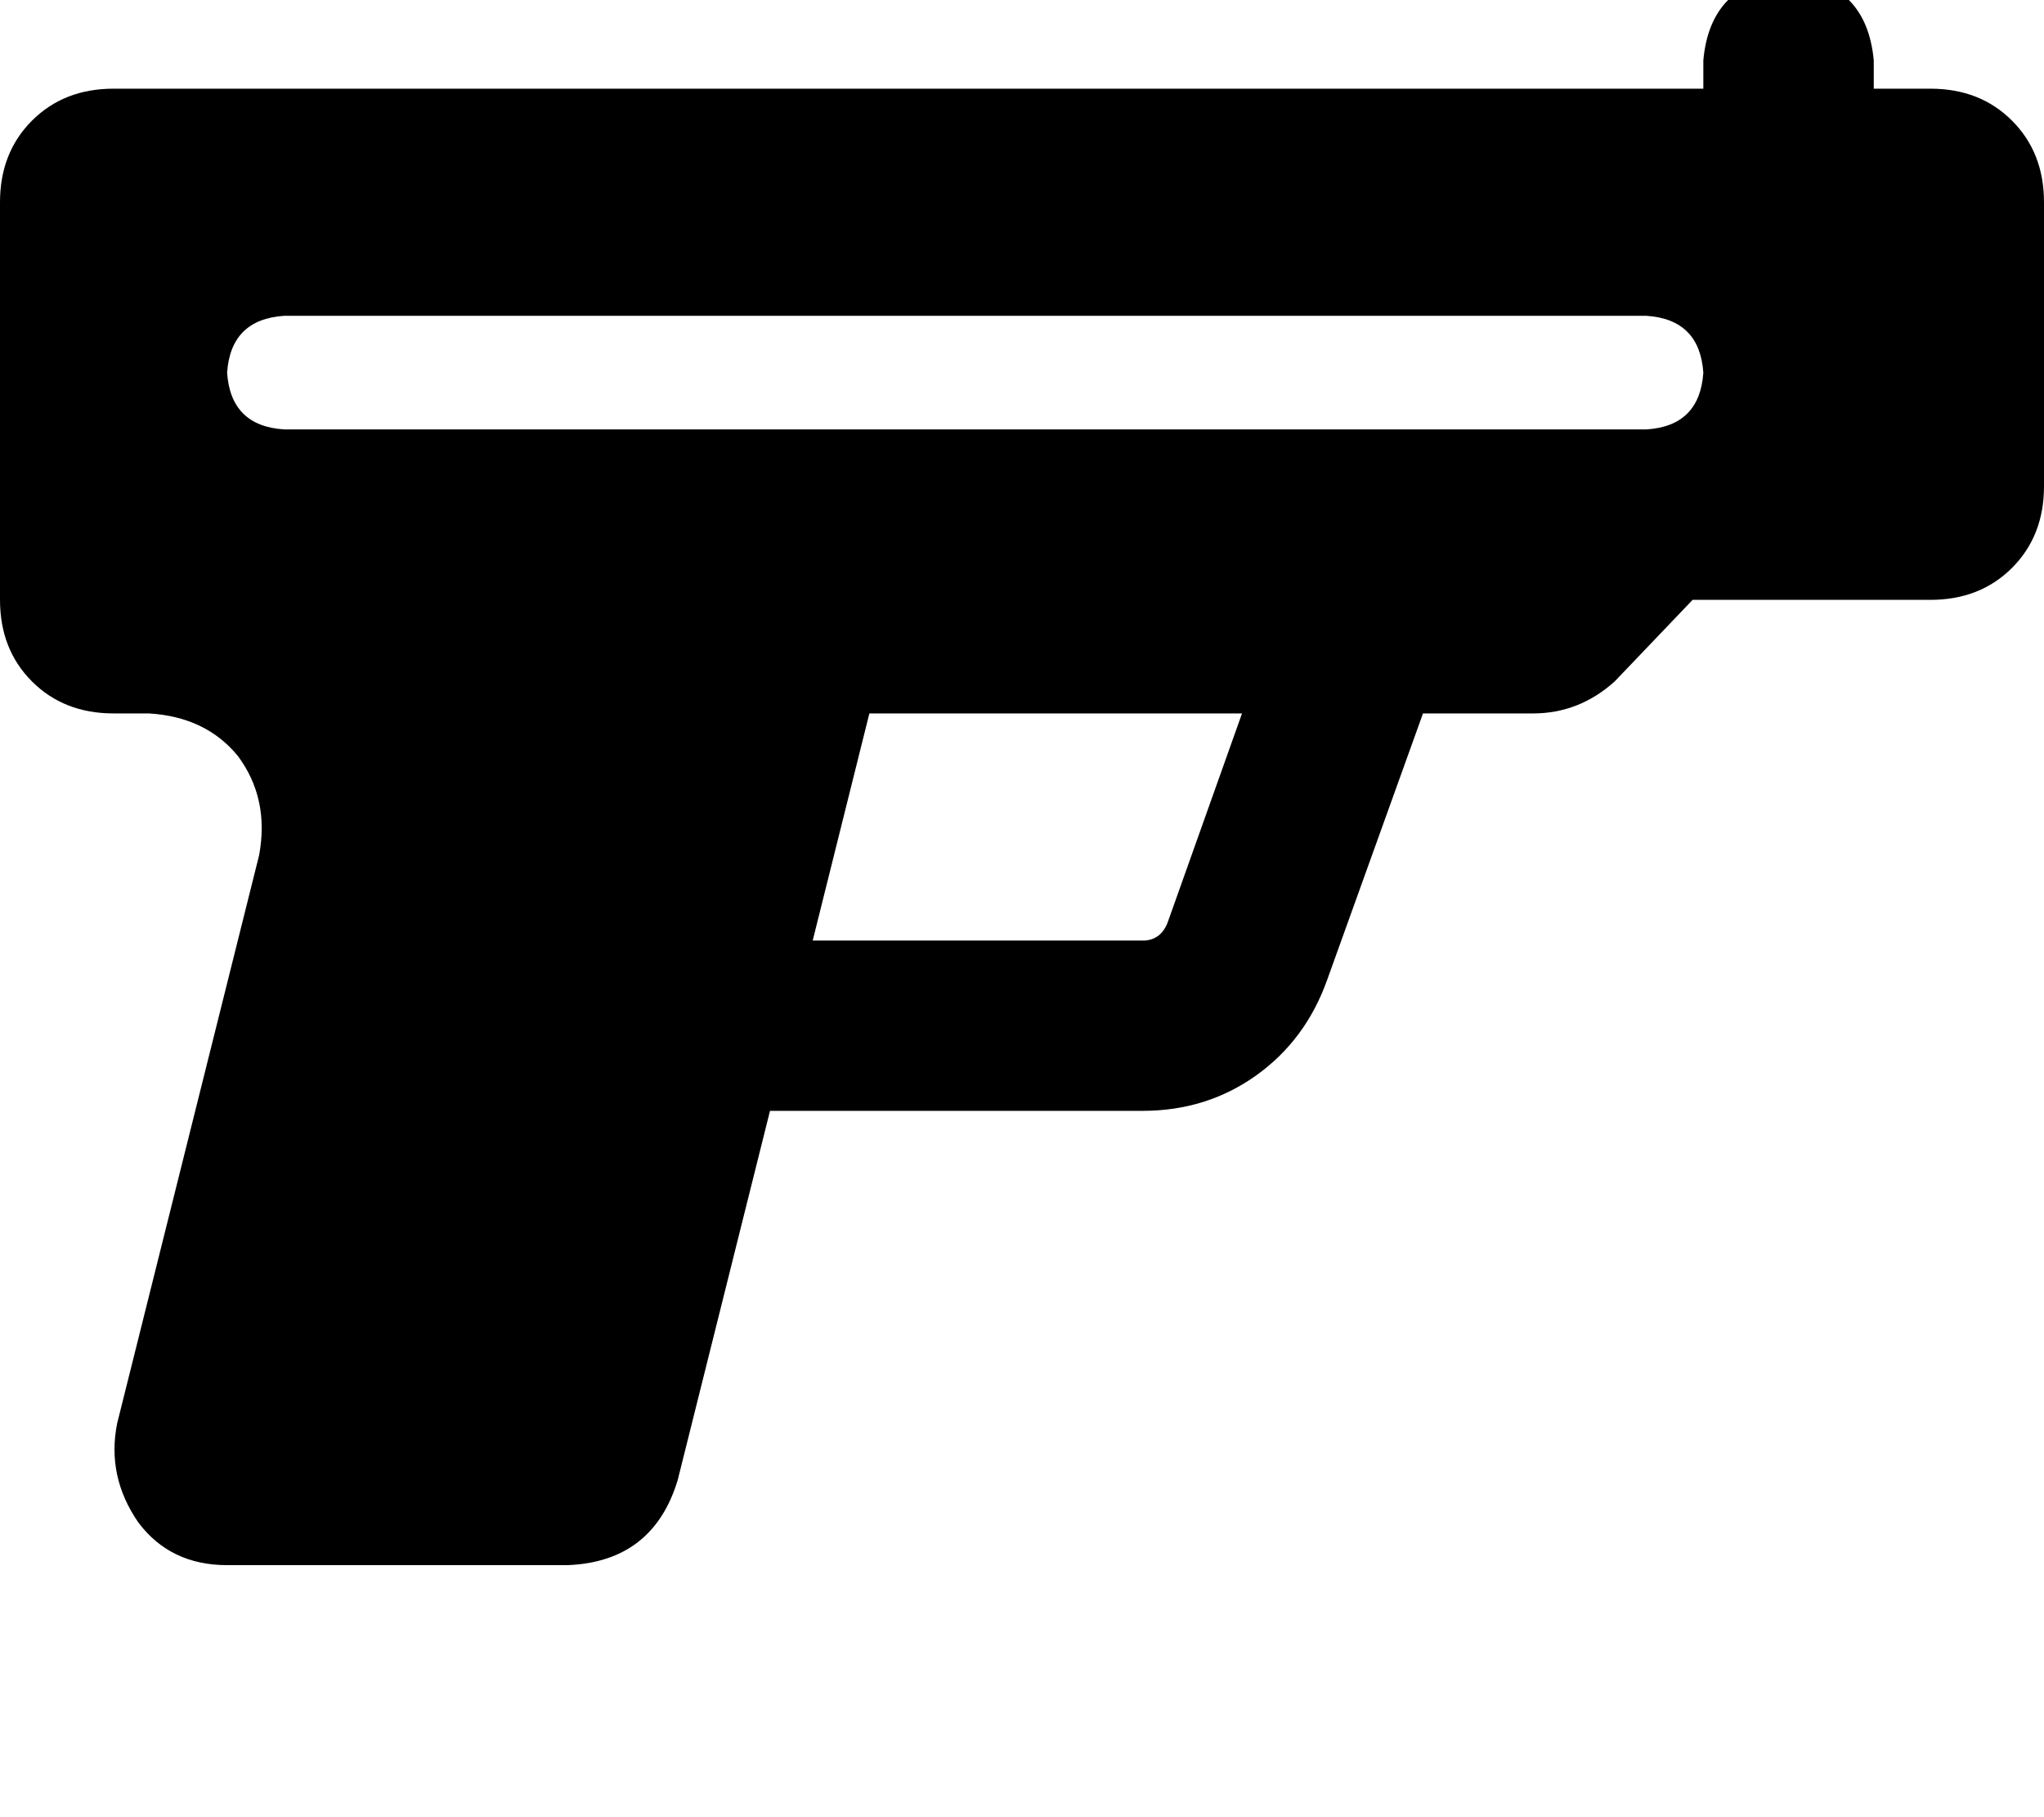 <svg height="1000" width="1125" xmlns="http://www.w3.org/2000/svg"><path d="M1031.3 33.2q-4 -43 -46.9 -46.9 -43 3.9 -46.9 46.9v15.6h-875q-27.3 0 -44.9 17.6T0 111.3v218.8q0 27.3 17.6 44.9t44.9 17.6H82q31.3 1.9 48.9 23.4 17.5 23.5 11.7 54.7L64.5 783.2q-5.9 29.3 11.7 54.7 17.6 23.4 48.8 23.4h187.5q46.9 -1.9 60.5 -46.8l50.8 -203.2h205.1q35.2 0 62.5 -19.5t39.1 -52.7l52.7 -146.5h60.6q25.3 0 44.9 -17.6l42.9 -44.9h130.9q27.3 0 44.9 -17.6t17.6 -44.9V111.3q0 -27.3 -17.6 -44.9t-44.9 -17.6h-31.2V33.2zM627 517.6H447.3 627 447.3l31.2 -125h205.1l-41 115.2q-3.9 9.8 -13.7 9.8H627zM156.3 173.8h750 -750 750q29.2 2 31.2 31.3 -2 29.3 -31.2 31.2h-750Q127 234.4 125 205.1q2 -29.3 31.3 -31.3z"/></svg>